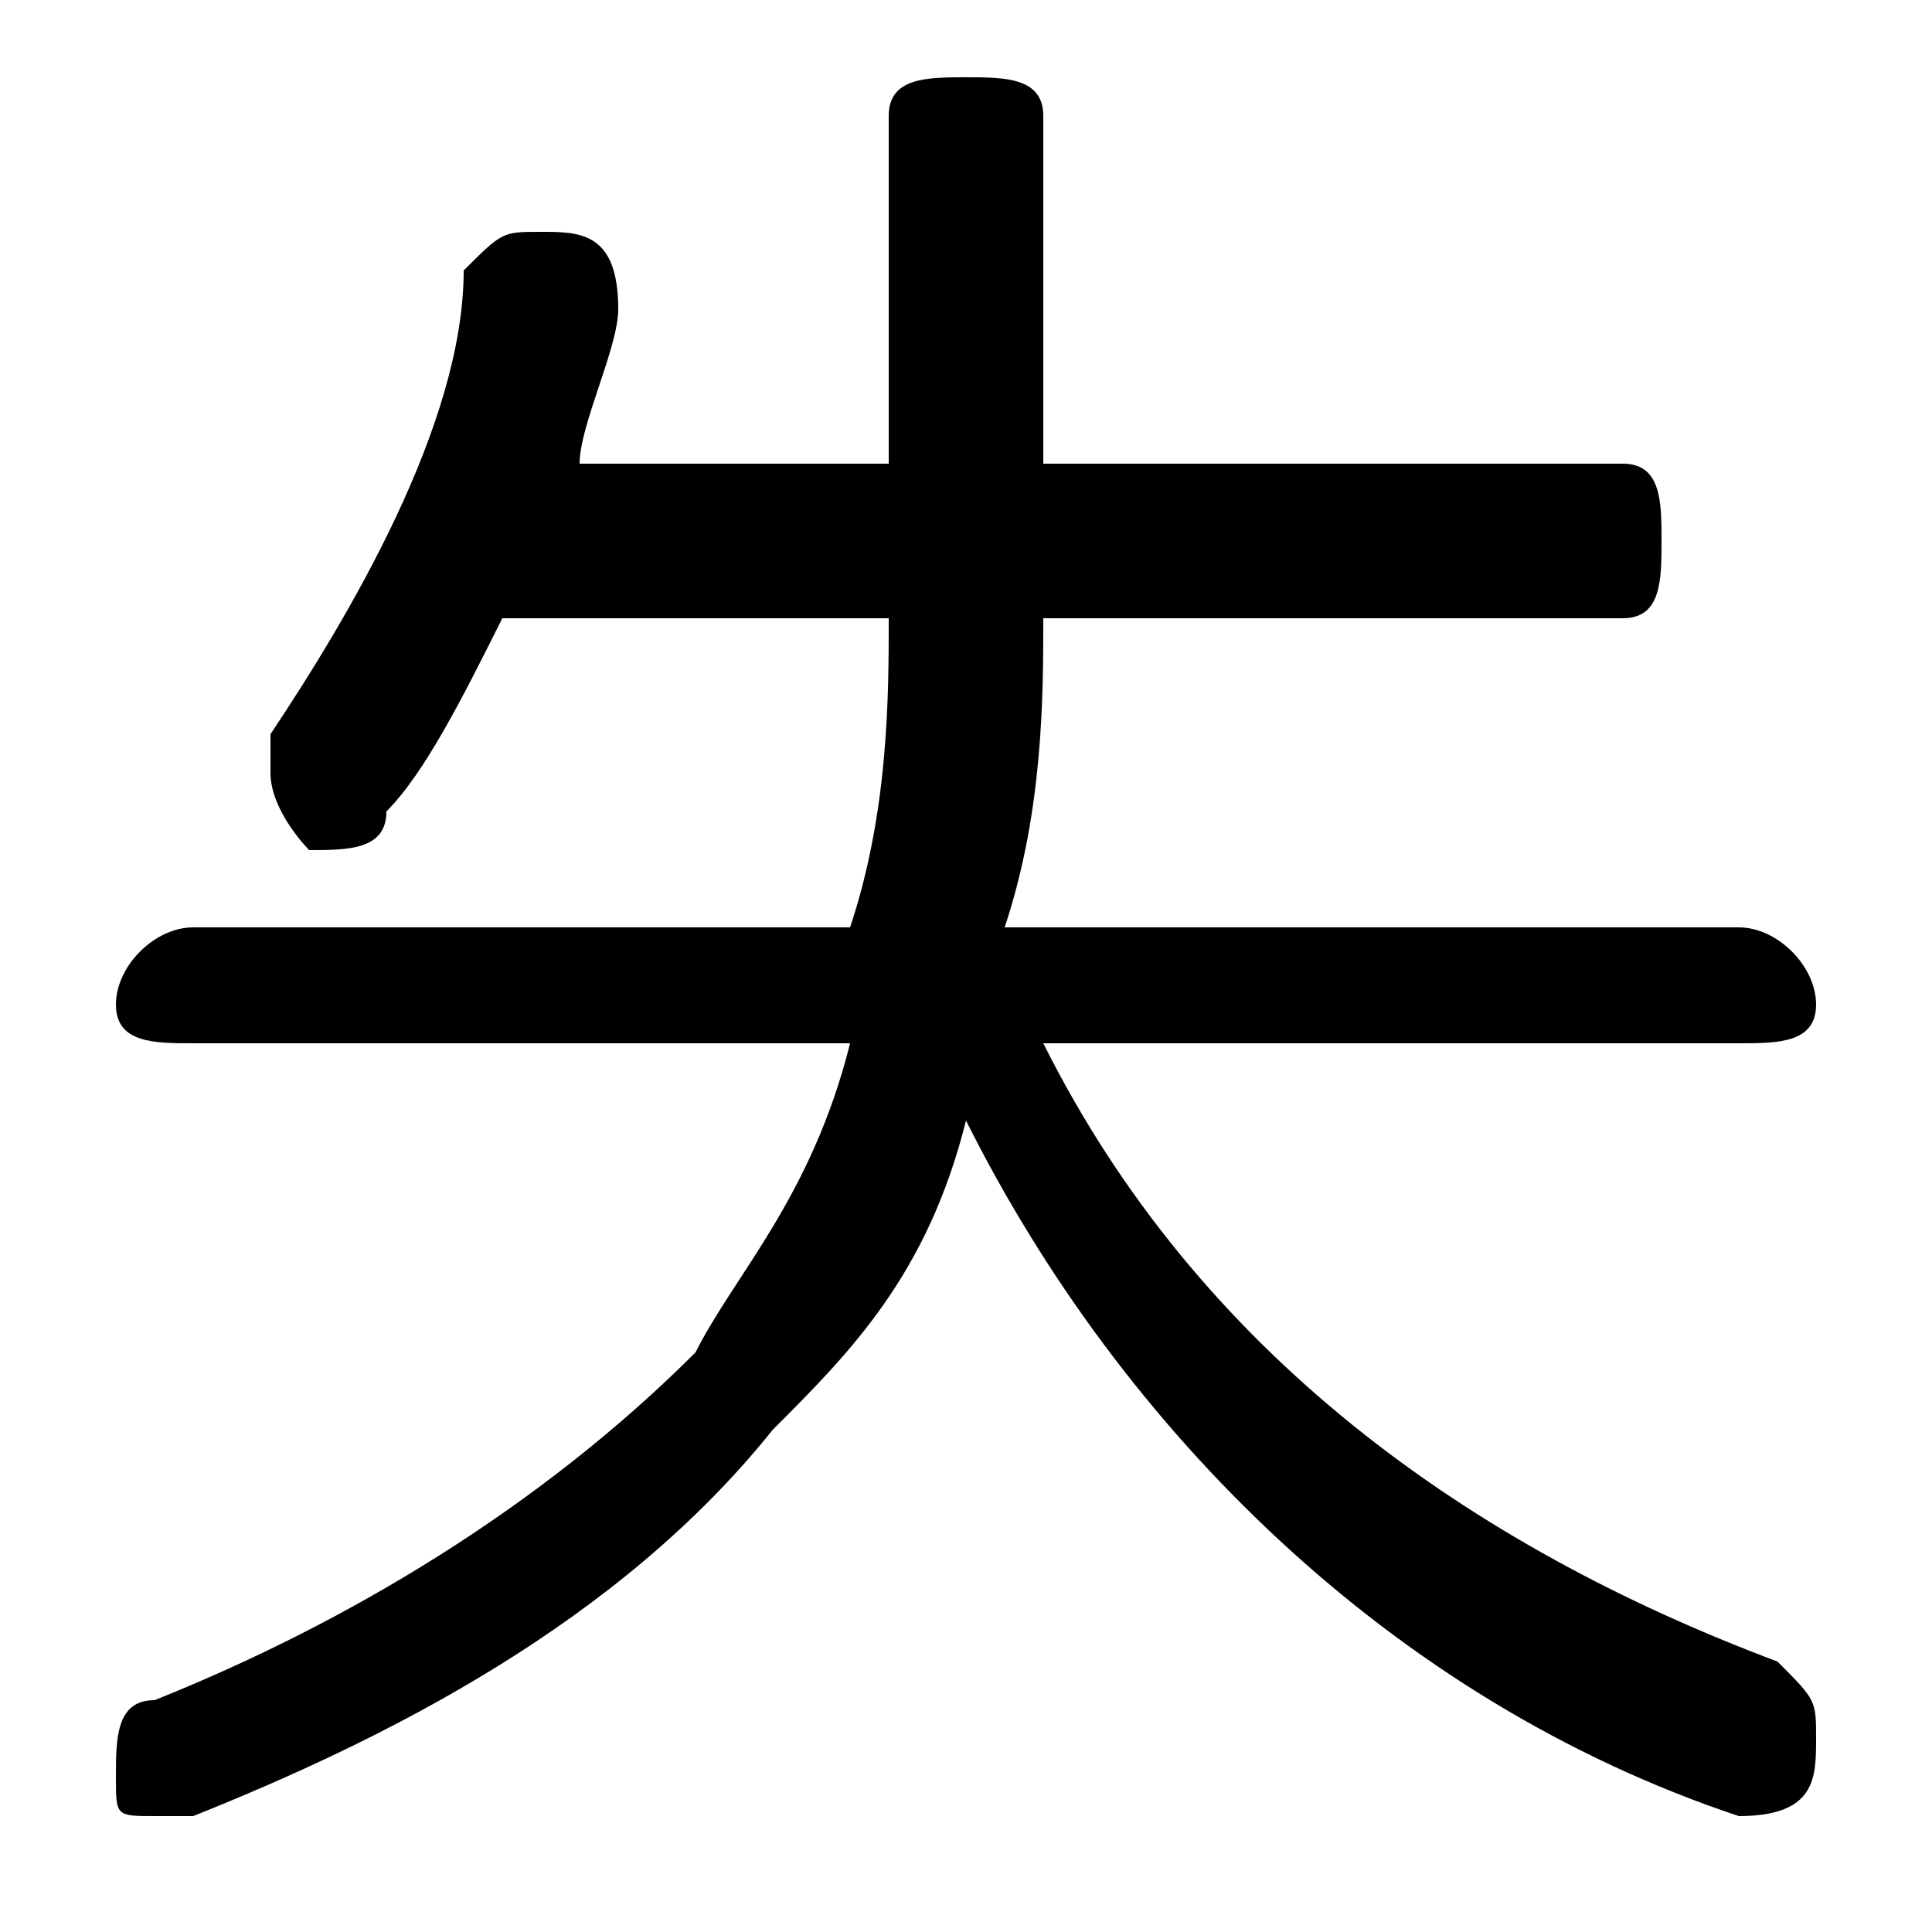 <svg xmlns="http://www.w3.org/2000/svg" viewBox="0 -44.0 50.0 50.0">
    <rect x="0" y="-44.0" width="50.0" height="50.0" fill="#808080" stroke="none"/>
    <g transform="scale(1, -1)">
        <!-- ボディの枠 -->
        <rect x="0" y="-6.0" width="50.0" height="50.0"
            stroke="white" fill="white"/>
        <!-- グリフ座標系の原点 -->
        <circle cx="0" cy="0" r="5" fill="white"/>
        <!-- グリフのアウトライン -->
        <g style="fill:black;stroke:#000000;stroke-width:0;stroke-linecap:round;stroke-linejoin:round;">
        <path d="M 45.0 17.0 C 46.0 17.0 47.0 17.0 47.0 18.0 C 47.0 19.0 46.0 20.0 45.0 20.0 L 26.0 20.0 C 27.0 23.0 27.0 26.0 27.0 28.0 L 42.0 28.0 C 43.0 28.0 43.0 29.0 43.0 30.0 C 43.0 31.0 43.0 32.0 42.0 32.0 L 27.0 32.0 C 27.0 32.0 27.0 32.0 27.0 33.0 L 27.0 41.0 C 27.0 42.0 26.0 42.0 25.0 42.0 C 24.0 42.0 23.0 42.0 23.0 41.0 L 23.0 33.0 C 23.0 32.0 23.0 32.0 23.0 32.0 L 15.0 32.0 C 15.0 33.0 16.0 35.0 16.0 36.0 C 16.0 38.0 15.0 38.0 14.0 38.0 C 13.0 38.0 13.0 38.0 12.0 37.0 C 12.0 33.0 9.0 28.0 7.0 25.0 C 7.0 25.0 7.0 24.0 7.0 24.0 C 7.0 23.0 8.0 22.0 8.0 22.0 C 9.0 22.0 10.0 22.0 10.0 23.0 C 11.0 24.0 12.0 26.0 13.0 28.0 L 23.0 28.0 C 23.0 26.0 23.0 23.0 22.0 20.0 L 5.0 20.0 C 4.0 20.0 3.0 19.0 3.0 18.0 C 3.0 17.0 4.0 17.0 5.0 17.0 L 22.0 17.0 C 21.0 13.0 19.0 11.0 18.0 9.0 C 14.0 5.0 9.0 2.0 4.0 0.0 C 3.0 -0.0 3.0 -1.0 3.0 -2.0 C 3.0 -3.0 3.0 -3.0 4.0 -3.0 C 5.0 -3.0 5.0 -3.0 5.0 -3.0 C 10.0 -1.0 16.0 2.0 20.0 7.0 C 22.0 9.0 24.0 11.0 25.0 15.0 C 29.0 7.0 36.0 0.0 45.0 -3.0 C 45.0 -3.0 45.0 -3.0 45.0 -3.0 C 47.0 -3.0 47.0 -2.0 47.0 -1.0 C 47.0 -0.0 47.0 0.0 46.0 1.0 C 38.0 4.0 31.0 9.0 27.0 17.0 Z"/>
    </g>
    </g>
</svg>
